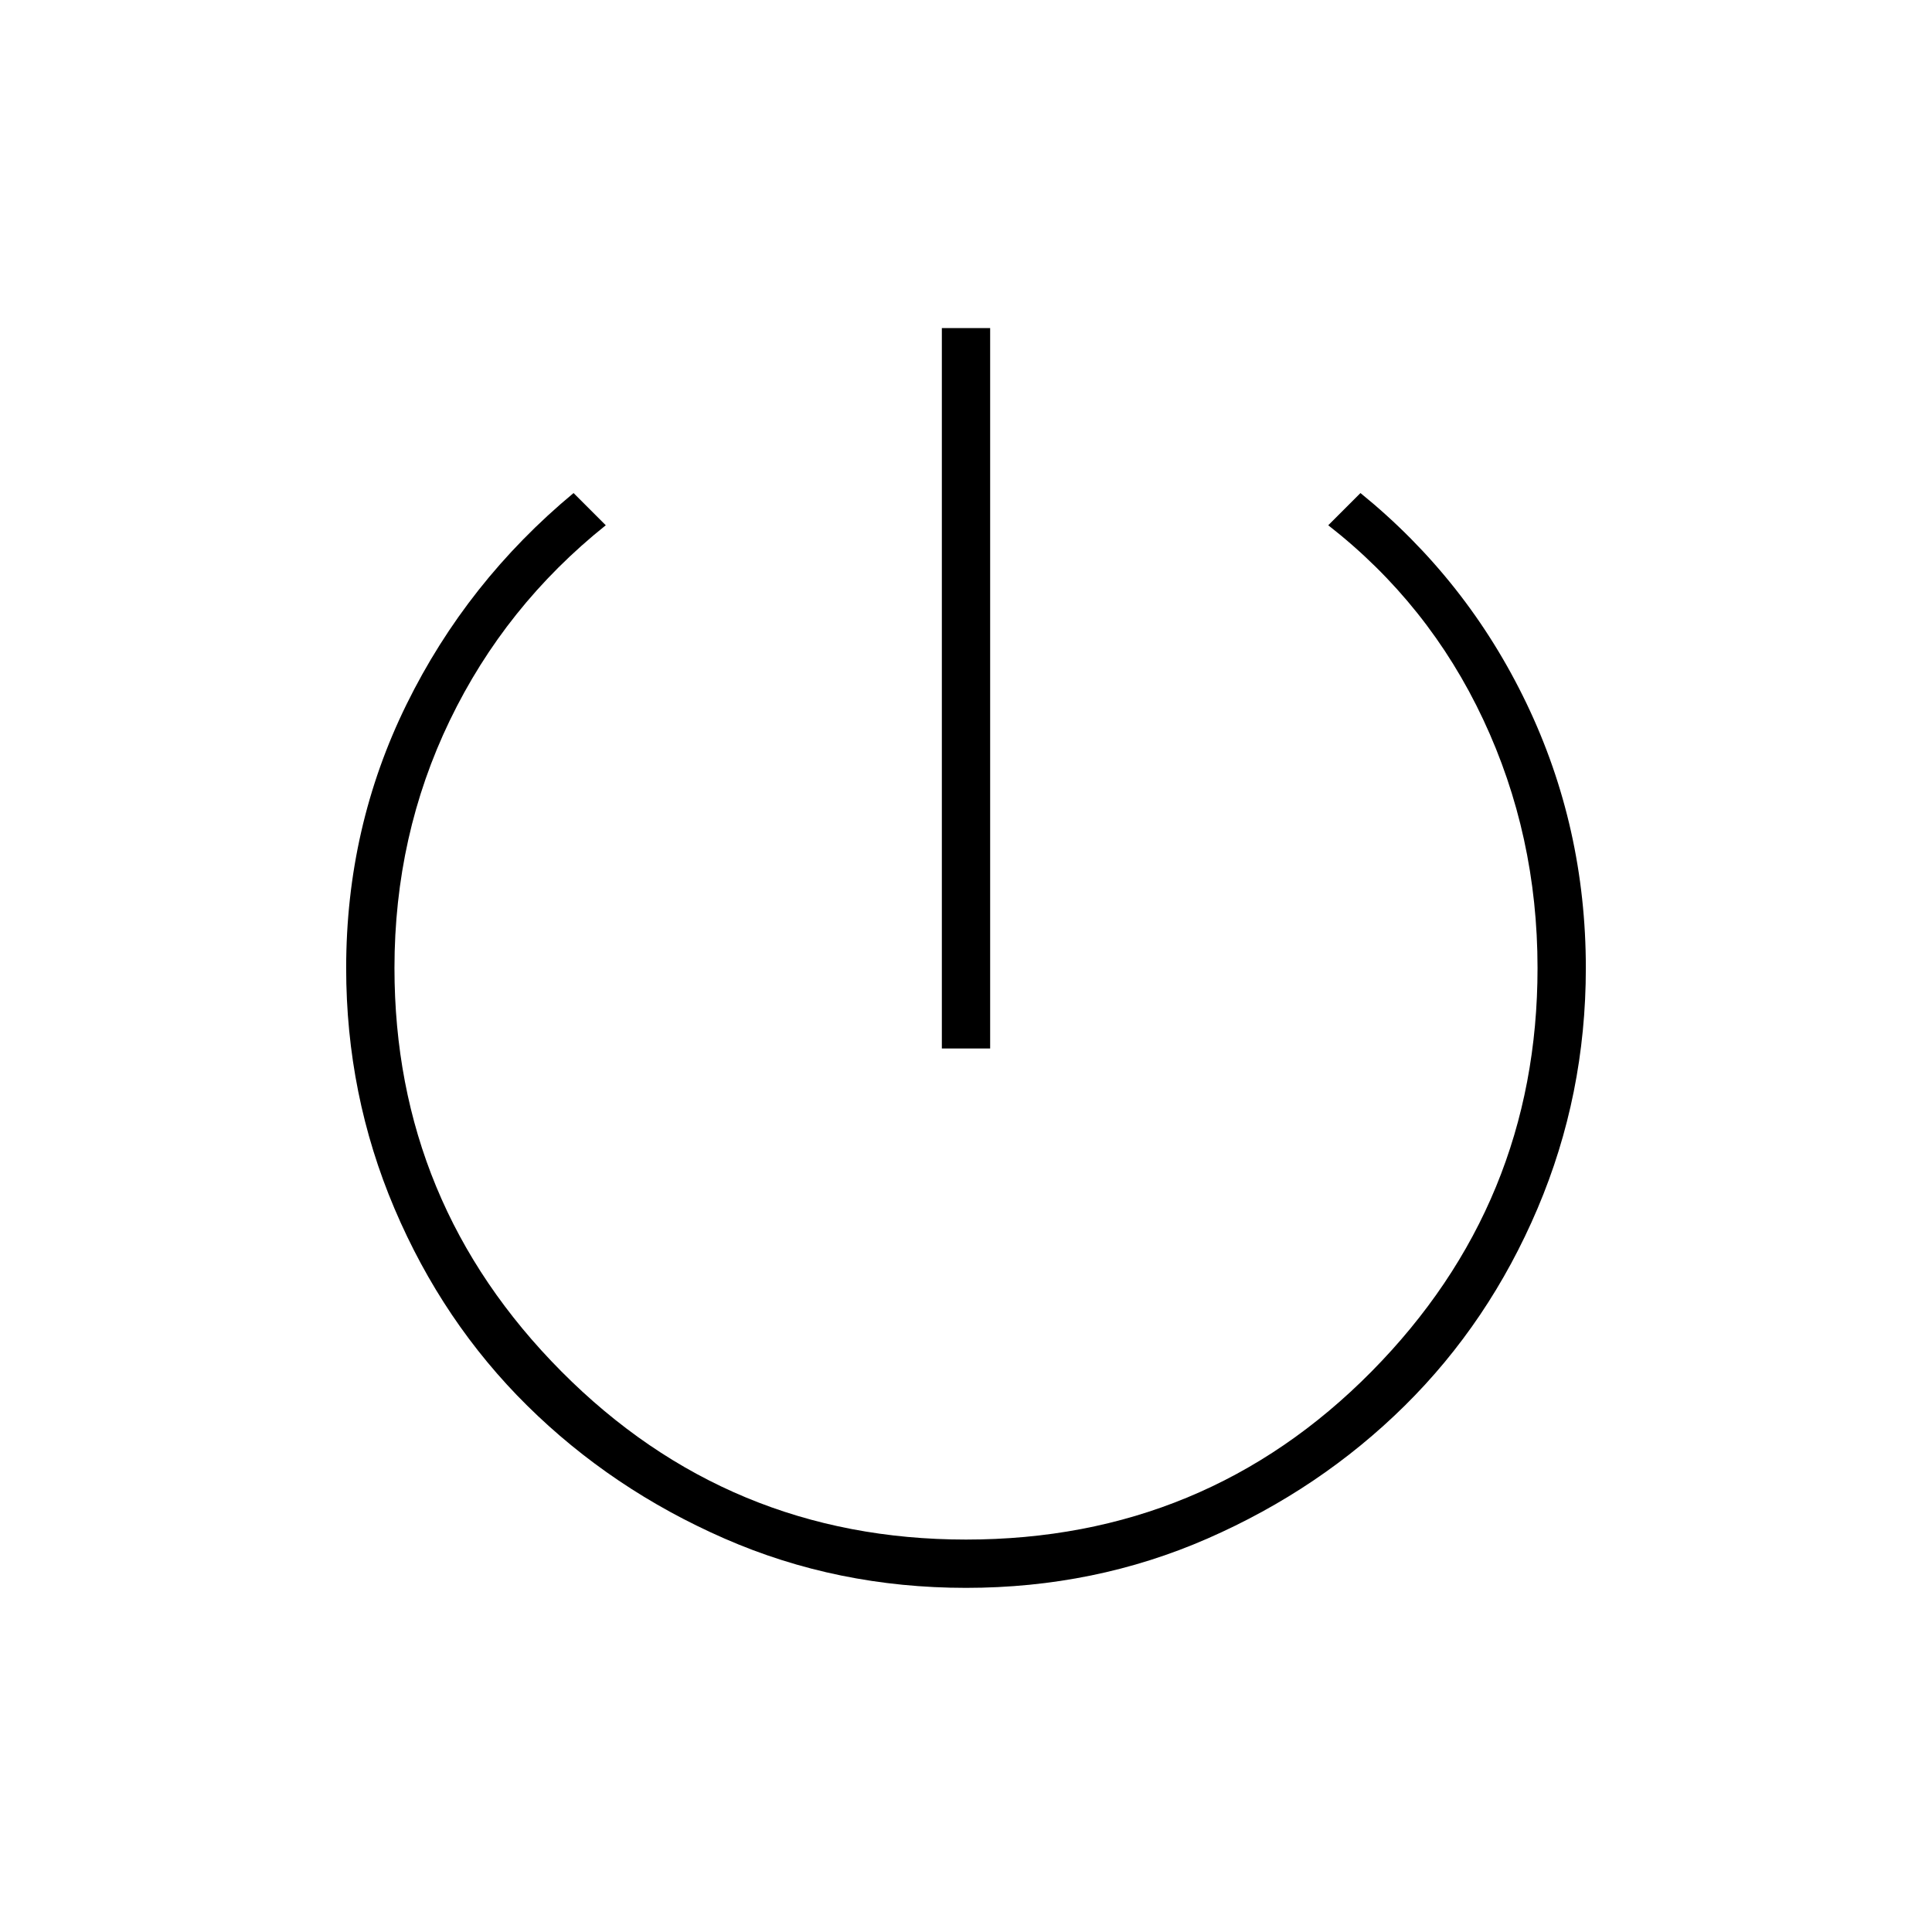 <svg xmlns="http://www.w3.org/2000/svg" height="40" width="40"><path d="M19.5 21.708V6.792h1v14.916Zm.5 11.167q-2.667 0-5-1.021t-4.083-2.75q-1.75-1.729-2.75-4.083t-1-4.979q0-2.917 1.25-5.459 1.25-2.541 3.458-4.375l.667.667q-2.084 1.667-3.23 4.042-1.145 2.375-1.145 5.125 0 4.875 3.458 8.354 3.458 3.479 8.375 3.479 4.958 0 8.396-3.479 3.437-3.479 3.437-8.354 0-2.75-1.125-5.146T27.5 10.875l.667-.667q2.208 1.792 3.437 4.354 1.229 2.563 1.229 5.48 0 2.625-1 4.979t-2.75 4.083q-1.75 1.729-4.083 2.75t-5 1.021Z"/></svg>